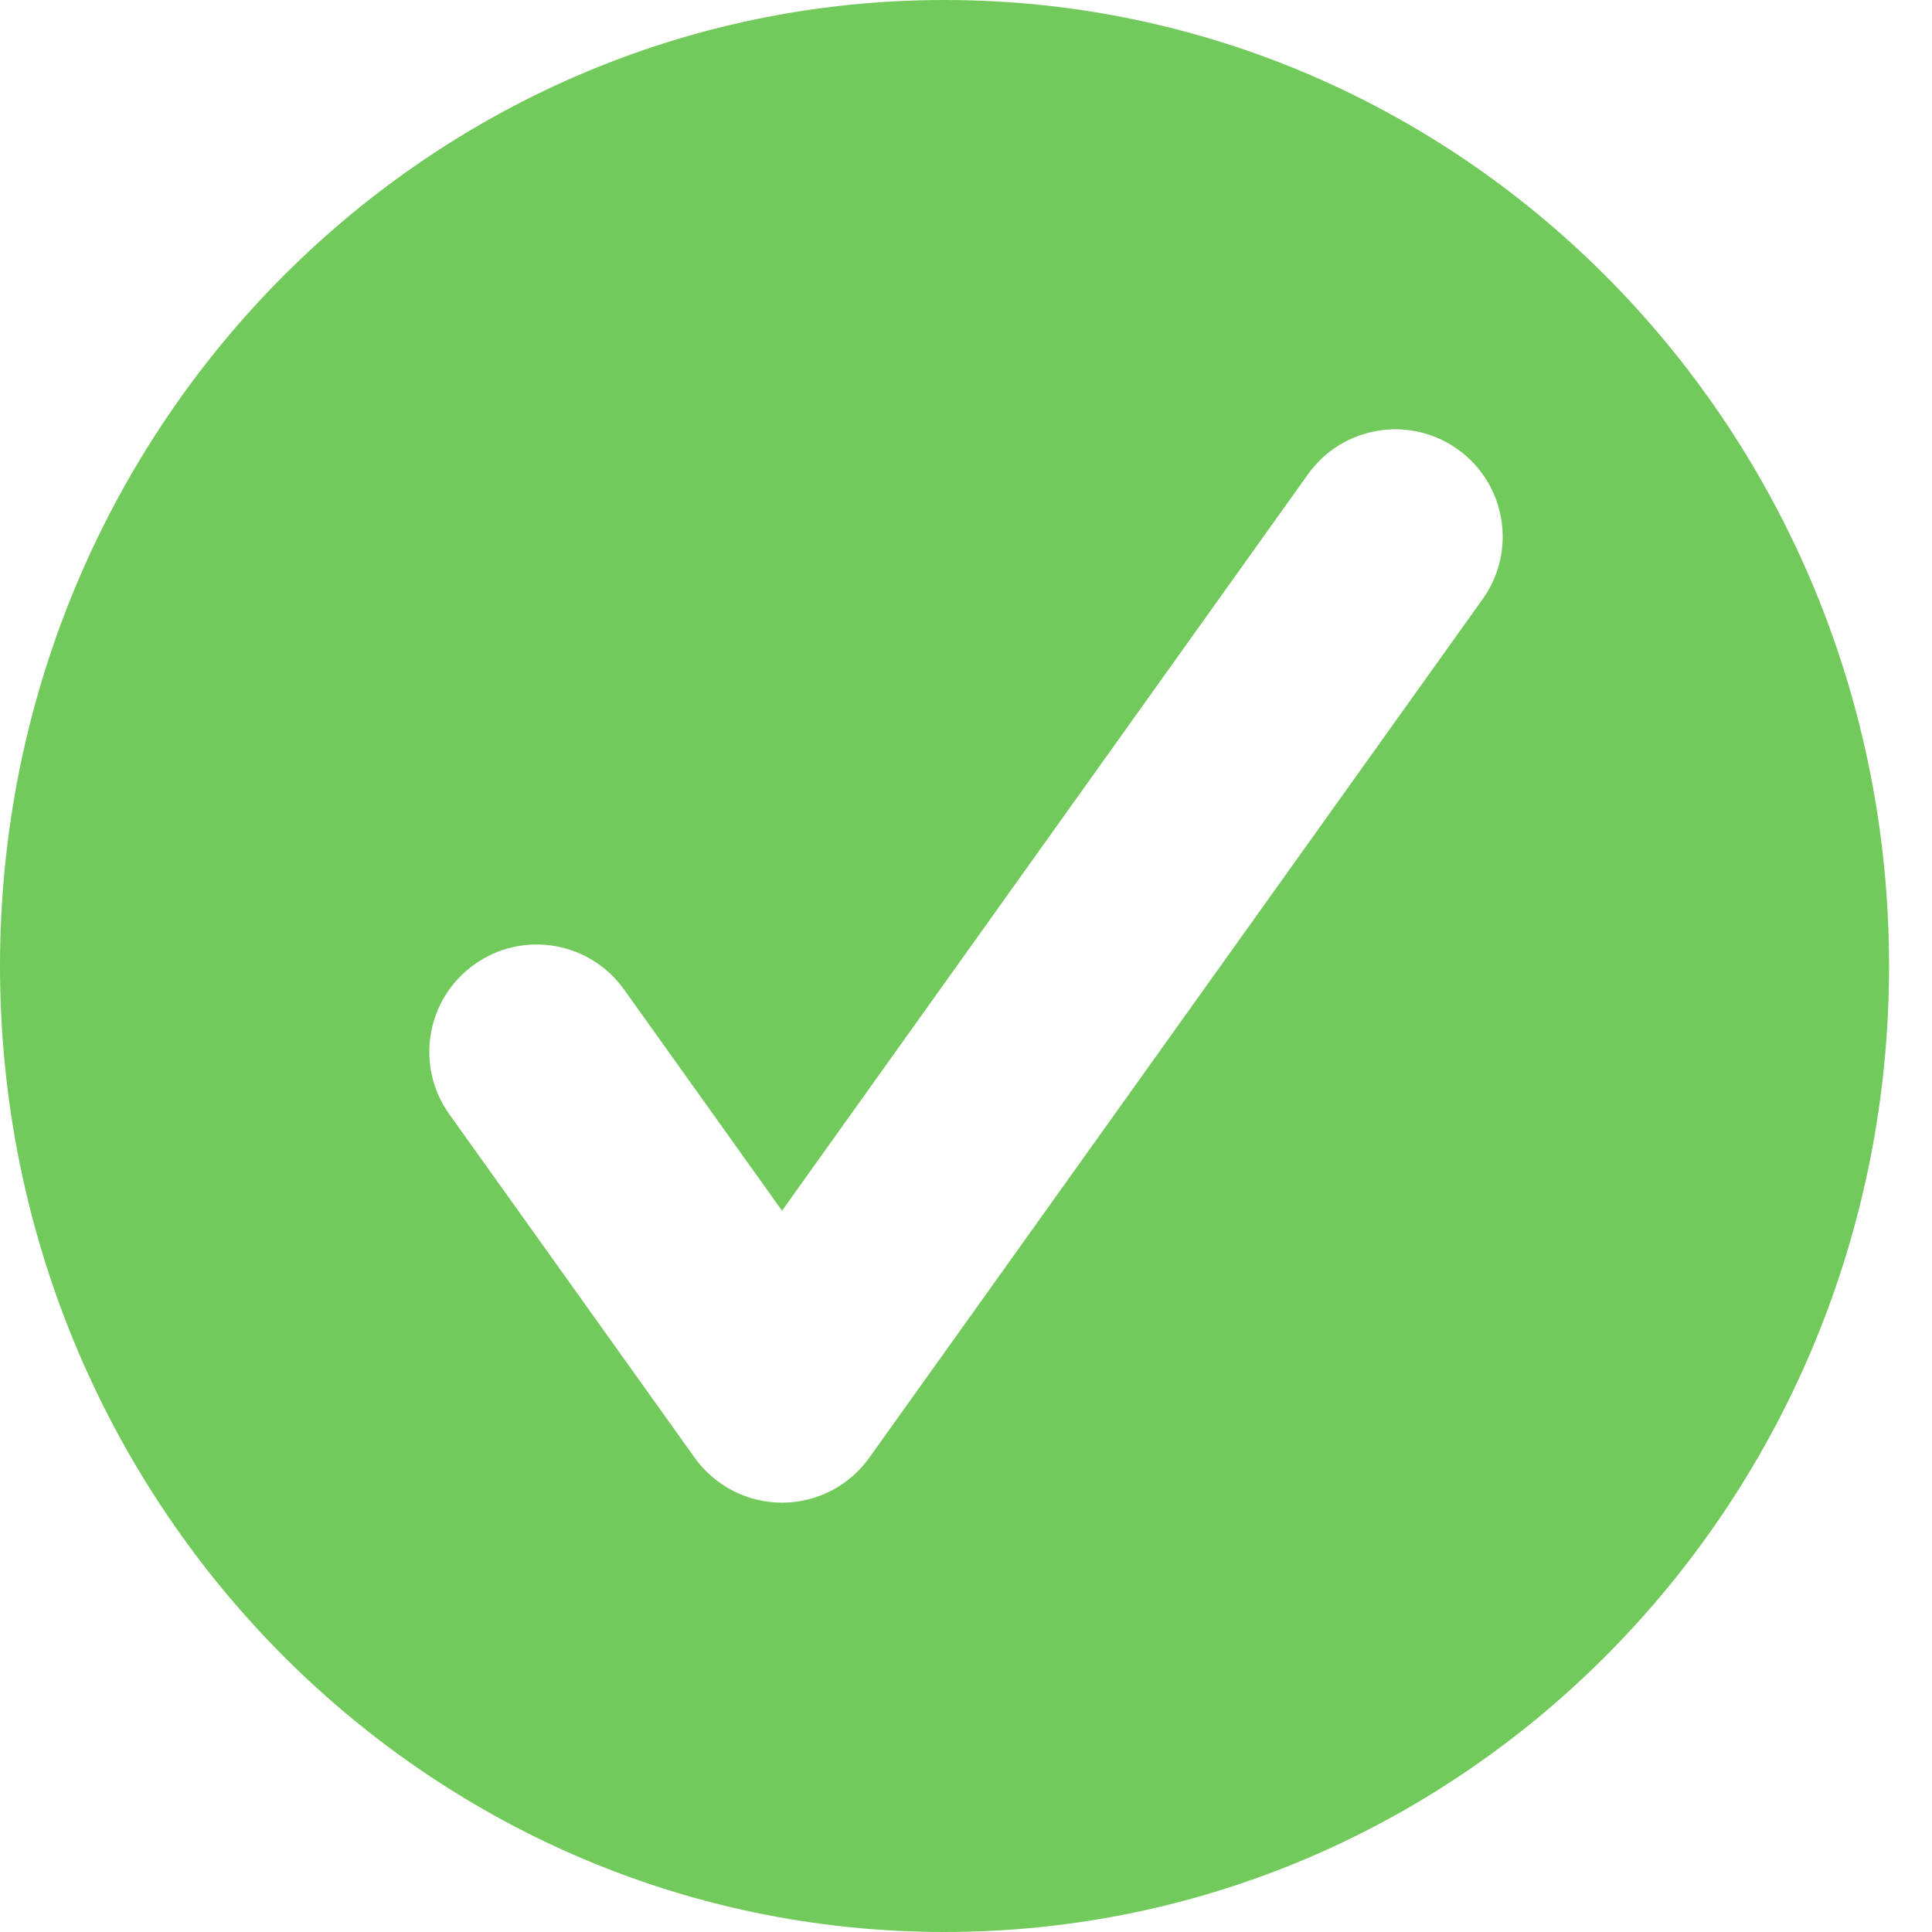 <svg width="18" height="18" viewBox="0 0 18 18" fill="none" xmlns="http://www.w3.org/2000/svg">
<path fill-rule="evenodd" clip-rule="evenodd" d="M13.581 4.186C14.031 4.507 14.135 5.132 13.814 5.581L8.099 13.581C7.912 13.844 7.609 14 7.286 14C6.963 14 6.66 13.844 6.472 13.581L4.186 10.381C3.865 9.932 3.969 9.307 4.419 8.986C4.868 8.665 5.493 8.769 5.814 9.219L7.286 11.28L12.186 4.419C12.507 3.969 13.132 3.865 13.581 4.186ZM8.8 0C3.938 0 0 4.027 0 9C0 13.973 3.938 18 8.8 18C13.662 18 17.6 13.973 17.6 9C17.6 4.027 13.662 0 8.8 0V0Z" fill="#73CA5C"/>
</svg>
